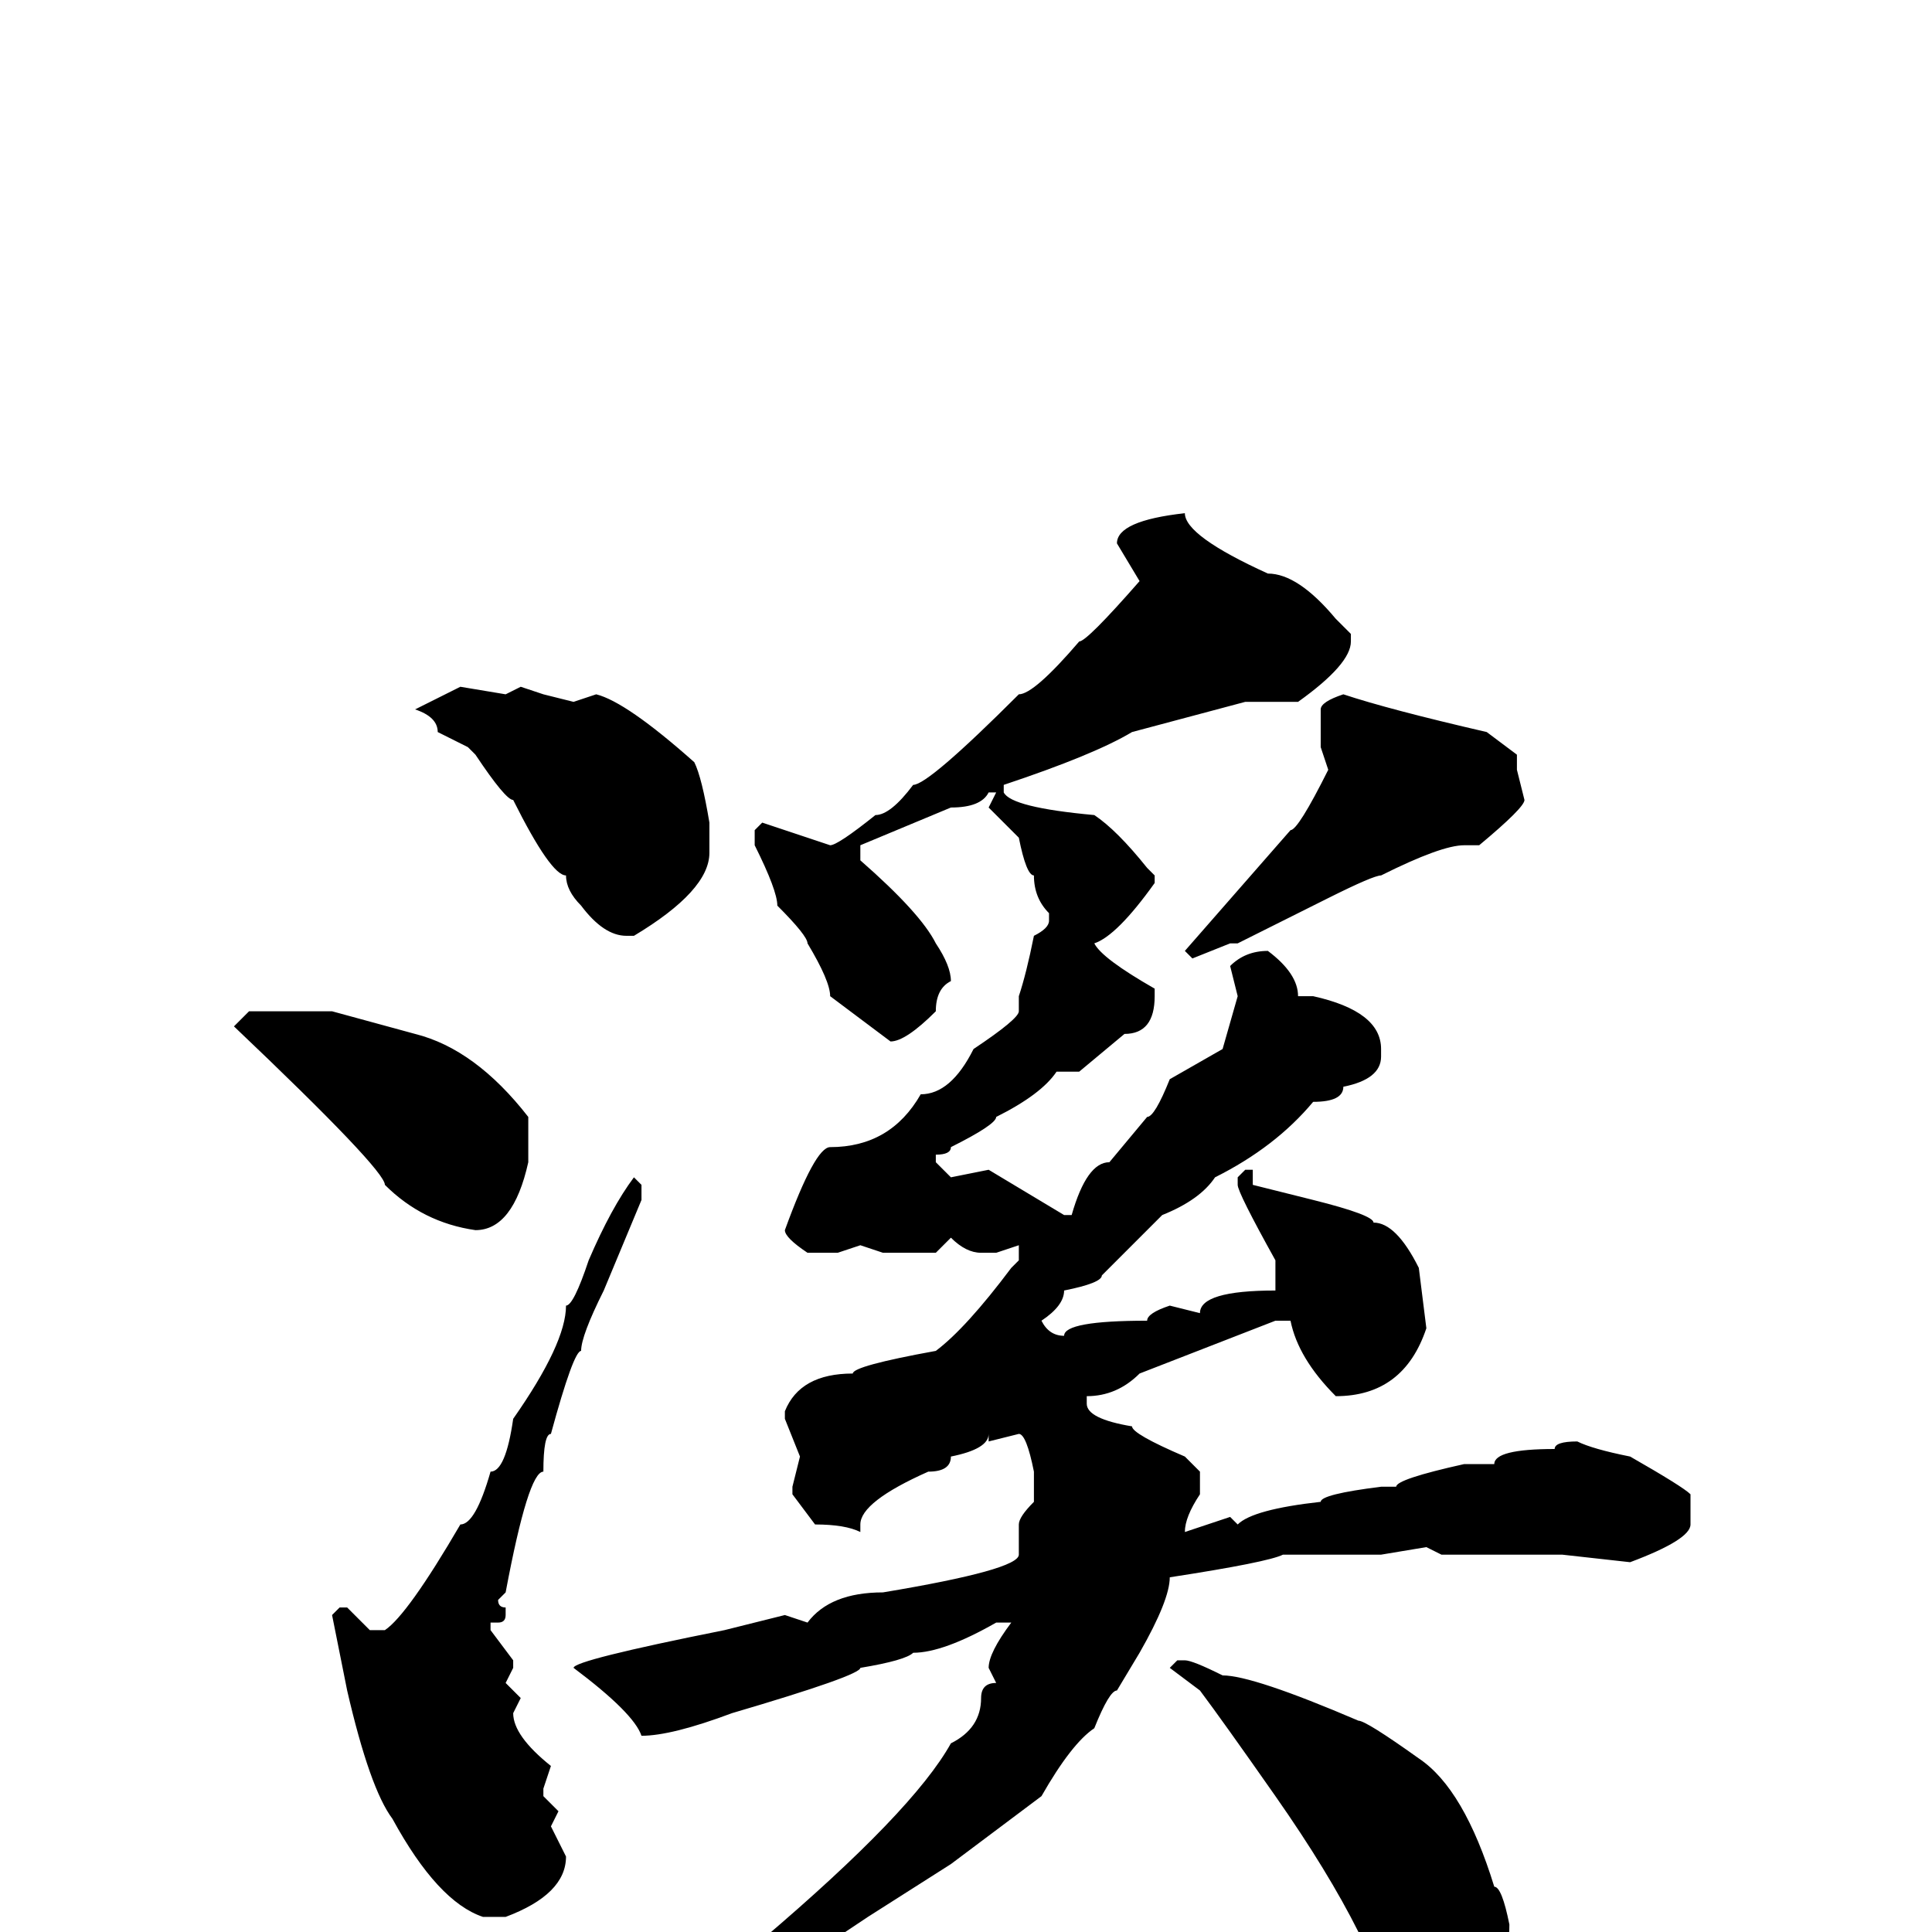 <svg xmlns="http://www.w3.org/2000/svg" viewBox="0 -256 256 256">
	<path fill="#000000" d="M157 -188Q157 -185 168 -180Q172 -180 177 -174L179 -172V-171Q179 -168 172 -163H165L150 -159Q145 -156 133 -152V-151Q134 -149 145 -148Q148 -146 152 -141L153 -140V-139Q148 -132 145 -131Q146 -129 153 -125V-124Q153 -119 149 -119L143 -114H140Q138 -111 132 -108Q132 -107 126 -104Q126 -103 124 -103V-102L126 -100L131 -101L141 -95H142Q144 -102 147 -102L152 -108Q153 -108 155 -113L162 -117L164 -124L163 -128Q165 -130 168 -130Q172 -127 172 -124H174Q183 -122 183 -117V-116Q183 -113 178 -112Q178 -110 174 -110Q169 -104 161 -100Q159 -97 154 -95L146 -87Q146 -86 141 -85Q141 -83 138 -81Q139 -79 141 -79Q141 -81 152 -81Q152 -82 155 -83L159 -82Q159 -85 169 -85V-86V-89Q164 -98 164 -99V-100L165 -101H166V-100V-99L174 -97Q182 -95 182 -94Q185 -94 188 -88L189 -80Q186 -71 177 -71Q172 -76 171 -81H169L151 -74Q148 -71 144 -71V-70Q144 -68 150 -67Q150 -66 157 -63L159 -61V-58Q157 -55 157 -53L163 -55L164 -54Q166 -56 175 -57Q175 -58 183 -59H185Q185 -60 194 -62H198Q198 -64 206 -64Q206 -65 209 -65Q211 -64 216 -63Q223 -59 224 -58V-54Q224 -52 216 -49L207 -50H191L189 -51L183 -50H182H180H178H175H173H170Q168 -49 155 -47Q155 -44 151 -37L148 -32Q147 -32 145 -27Q142 -25 138 -18L126 -9L115 -2L109 2Q87 12 85 12Q83 12 82 13L81 12Q84 7 91 7Q94 4 101 1Q121 -16 126 -25Q130 -27 130 -31Q130 -33 132 -33L131 -35Q131 -37 134 -41H133H132Q125 -37 121 -37Q120 -36 114 -35Q114 -34 97 -29Q89 -26 85 -26Q84 -29 76 -35Q76 -36 96 -40L104 -42L107 -41Q110 -45 117 -45Q135 -48 135 -50V-54Q135 -55 137 -57V-61Q136 -66 135 -66L131 -65V-66Q131 -64 126 -63Q126 -61 123 -61Q114 -57 114 -54V-53Q112 -54 108 -54L105 -58V-59L106 -63L104 -68V-69Q106 -74 113 -74Q113 -75 124 -77Q128 -80 134 -88L135 -89V-91L132 -90H130Q128 -90 126 -92L124 -90H117L114 -91L111 -90H107Q104 -92 104 -93Q108 -104 110 -104Q118 -104 122 -111Q126 -111 129 -117Q135 -121 135 -122V-124Q136 -127 137 -132Q139 -133 139 -134V-135Q137 -137 137 -140Q136 -140 135 -145L131 -149L132 -151H131Q130 -149 126 -149L114 -144V-142Q122 -135 124 -131Q126 -128 126 -126Q124 -125 124 -122Q120 -118 118 -118L110 -124Q110 -126 107 -131Q107 -132 103 -136Q103 -138 100 -144V-146L101 -147L110 -144Q111 -144 116 -148Q118 -148 121 -152Q123 -152 135 -164Q137 -164 143 -171Q144 -171 151 -179L148 -184Q148 -187 157 -188ZM61 -165L67 -164L69 -165L72 -164L76 -163L79 -164Q83 -163 92 -155Q93 -153 94 -147V-143Q94 -138 84 -132H83Q80 -132 77 -136Q75 -138 75 -140Q73 -140 68 -150Q67 -150 63 -156L62 -157L58 -159Q58 -161 55 -162ZM178 -164Q184 -162 197 -159L201 -156V-154L202 -150Q202 -149 196 -144H194Q191 -144 183 -140Q182 -140 176 -137L164 -131H163L158 -129L157 -130L171 -146Q172 -146 176 -154L175 -157V-158V-162Q175 -163 178 -164ZM44 -122L55 -119Q63 -117 70 -108V-106V-102Q68 -93 63 -93Q56 -94 51 -99Q51 -101 31 -120L33 -122H39H43ZM84 -100L85 -99V-97L80 -85Q77 -79 77 -77Q76 -77 73 -66Q72 -66 72 -61Q70 -61 67 -45L66 -44Q66 -43 67 -43V-42Q67 -41 66 -41H65V-40L68 -36V-35L67 -33L69 -31L68 -29Q68 -26 73 -22L72 -19V-18L74 -16L73 -14L75 -10Q75 -5 67 -2H64Q58 -4 52 -15Q49 -19 46 -32L44 -42L45 -43H46L49 -40H51Q54 -42 61 -54Q63 -54 65 -61Q67 -61 68 -68Q75 -78 75 -83Q76 -83 78 -89Q81 -96 84 -100ZM156 -36H157Q158 -36 162 -34Q166 -34 180 -28Q181 -28 188 -23Q194 -19 198 -6Q199 -6 200 -1Q200 9 191 12H189Q184 12 180 0Q176 -8 169 -18Q162 -28 159 -32L155 -35Z"/>
</svg>